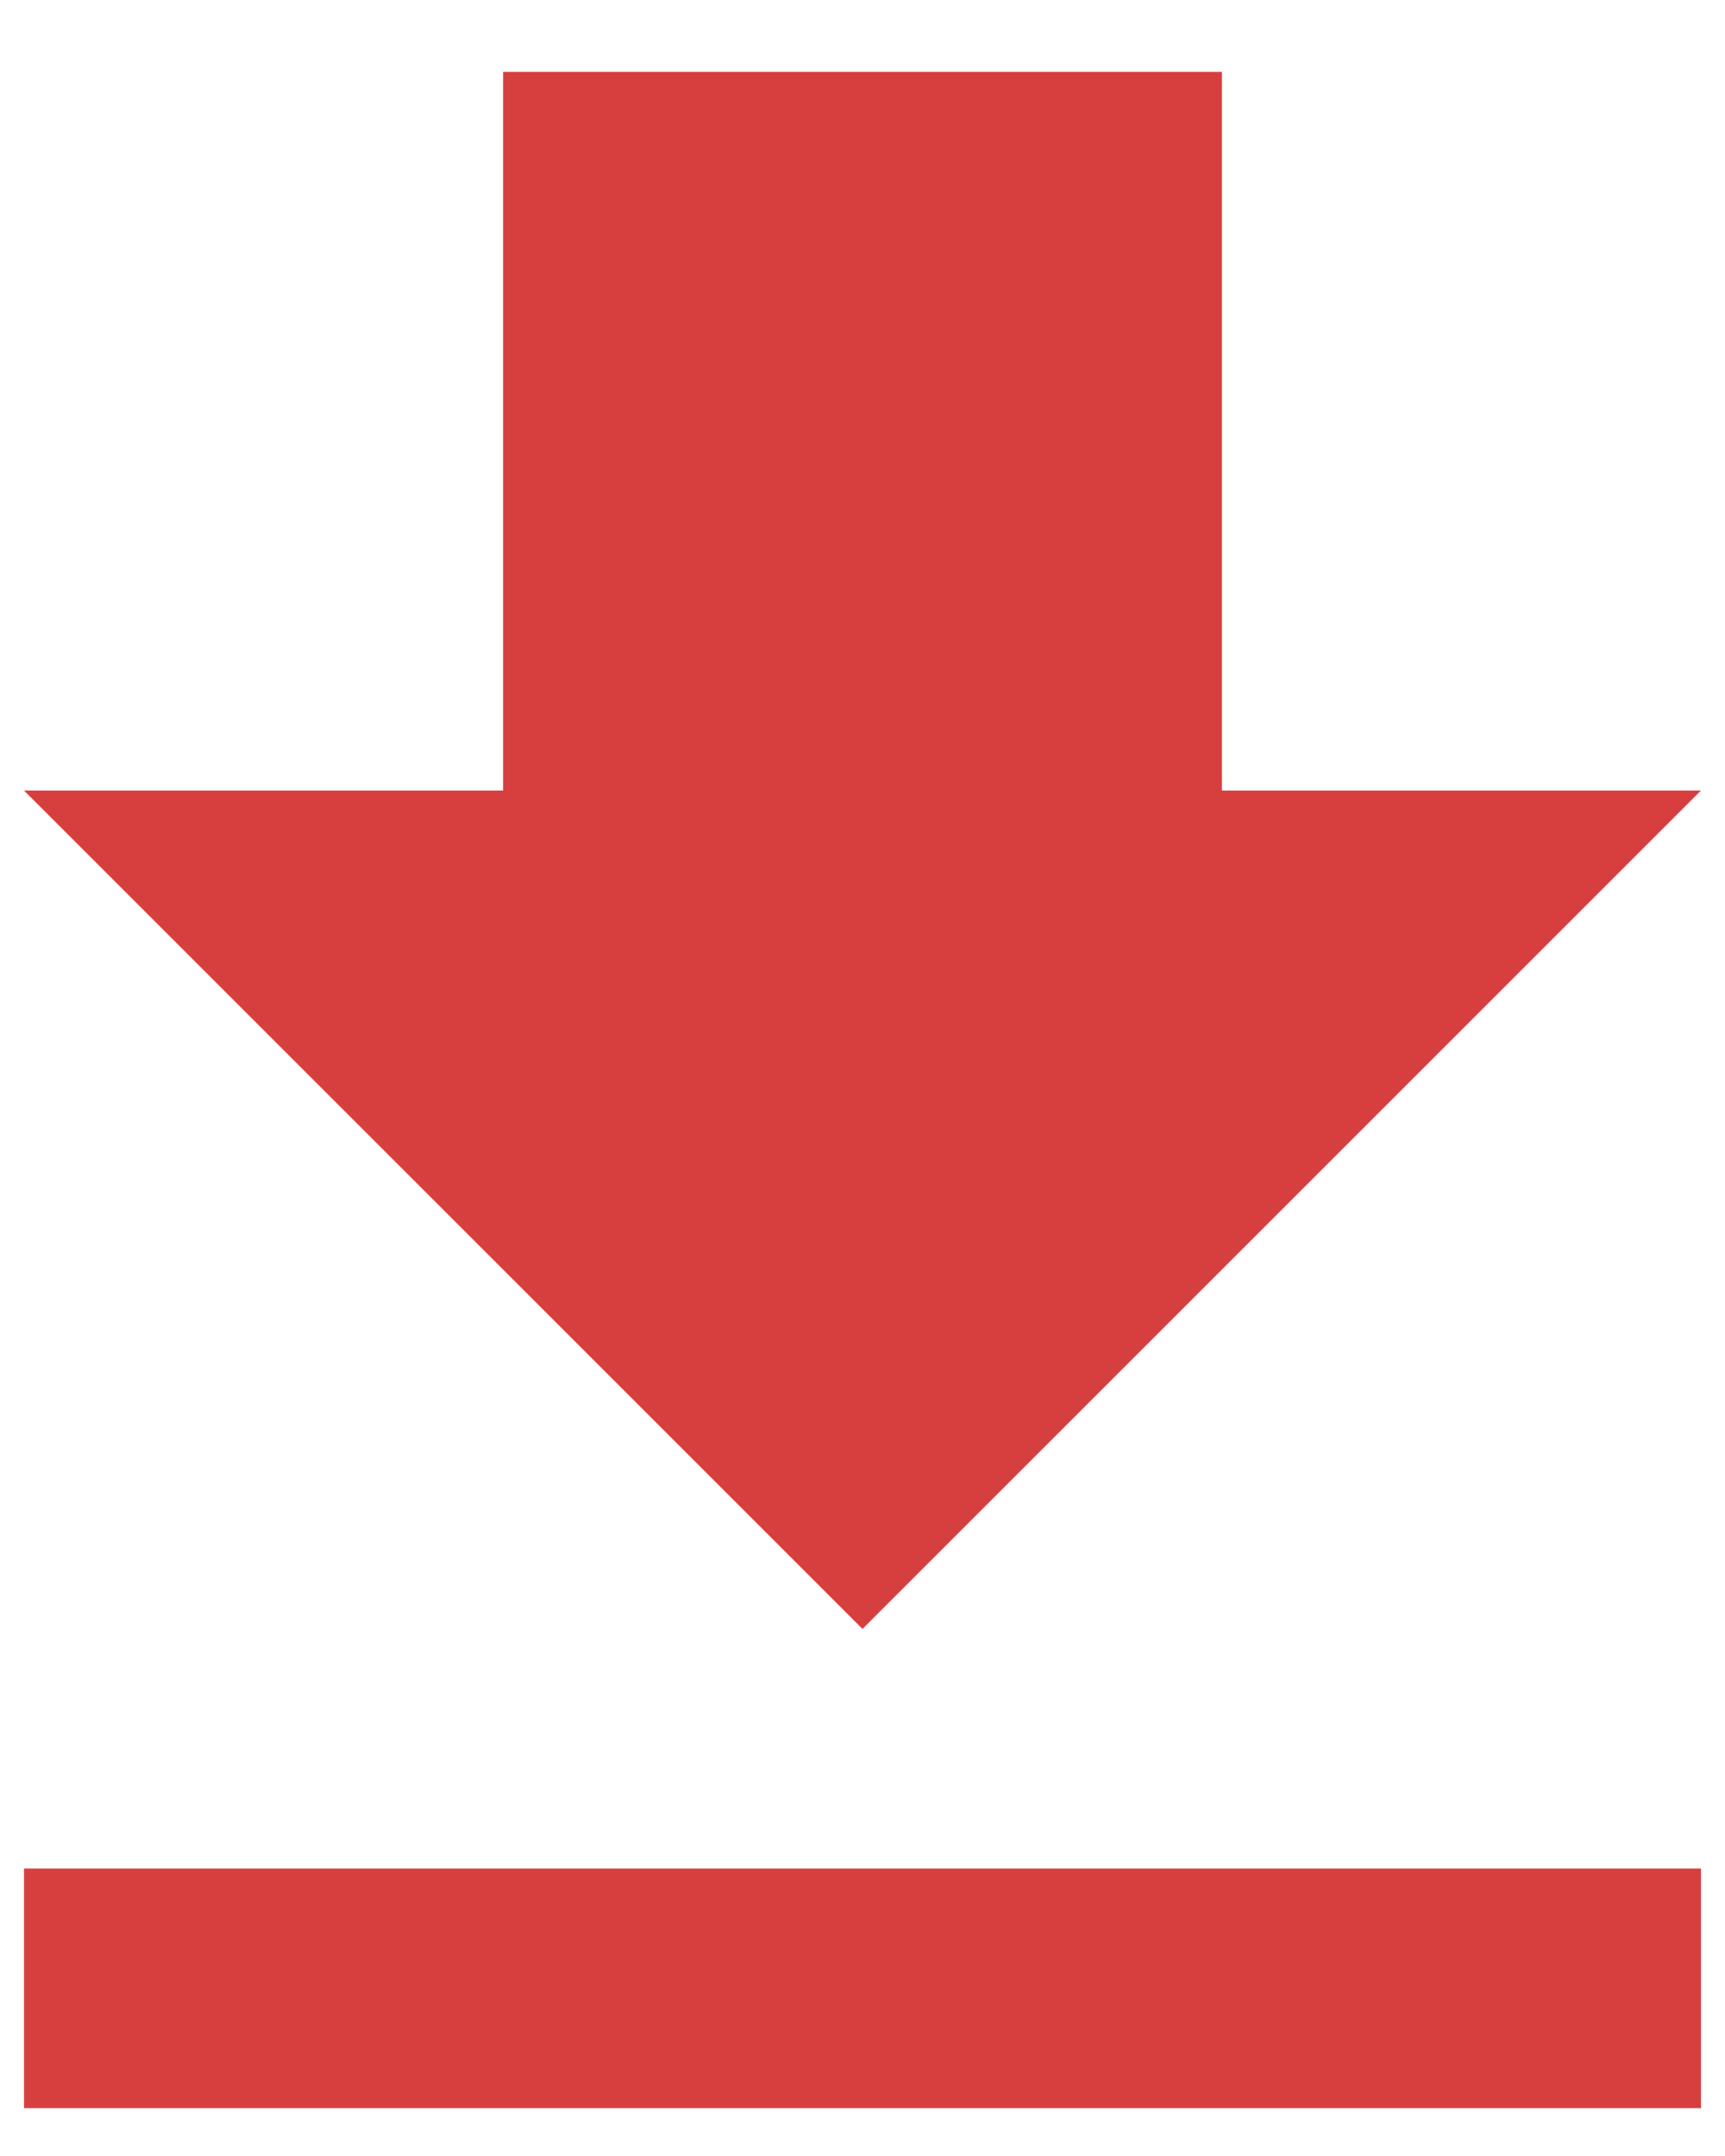 
<svg xmlns="http://www.w3.org/2000/svg" width="12" height="15" viewBox="0 0 12 15">
  <g fill="none" fill-rule="evenodd" transform="translate(-4 -2)">
    <polygon points="0 0 20 0 20 20 0 20"/>
    <path fill="#D73F3F" fill-rule="nonzero" d="M15.833,7.5 L12.5,7.5 L12.5,2.5 L7.5,2.5 L7.5,7.5 L4.167,7.5 L10,13.333 L15.833,7.5 Z M4.167,15 L4.167,16.667 L15.833,16.667 L15.833,15 L4.167,15 Z"/>
  </g>
</svg>